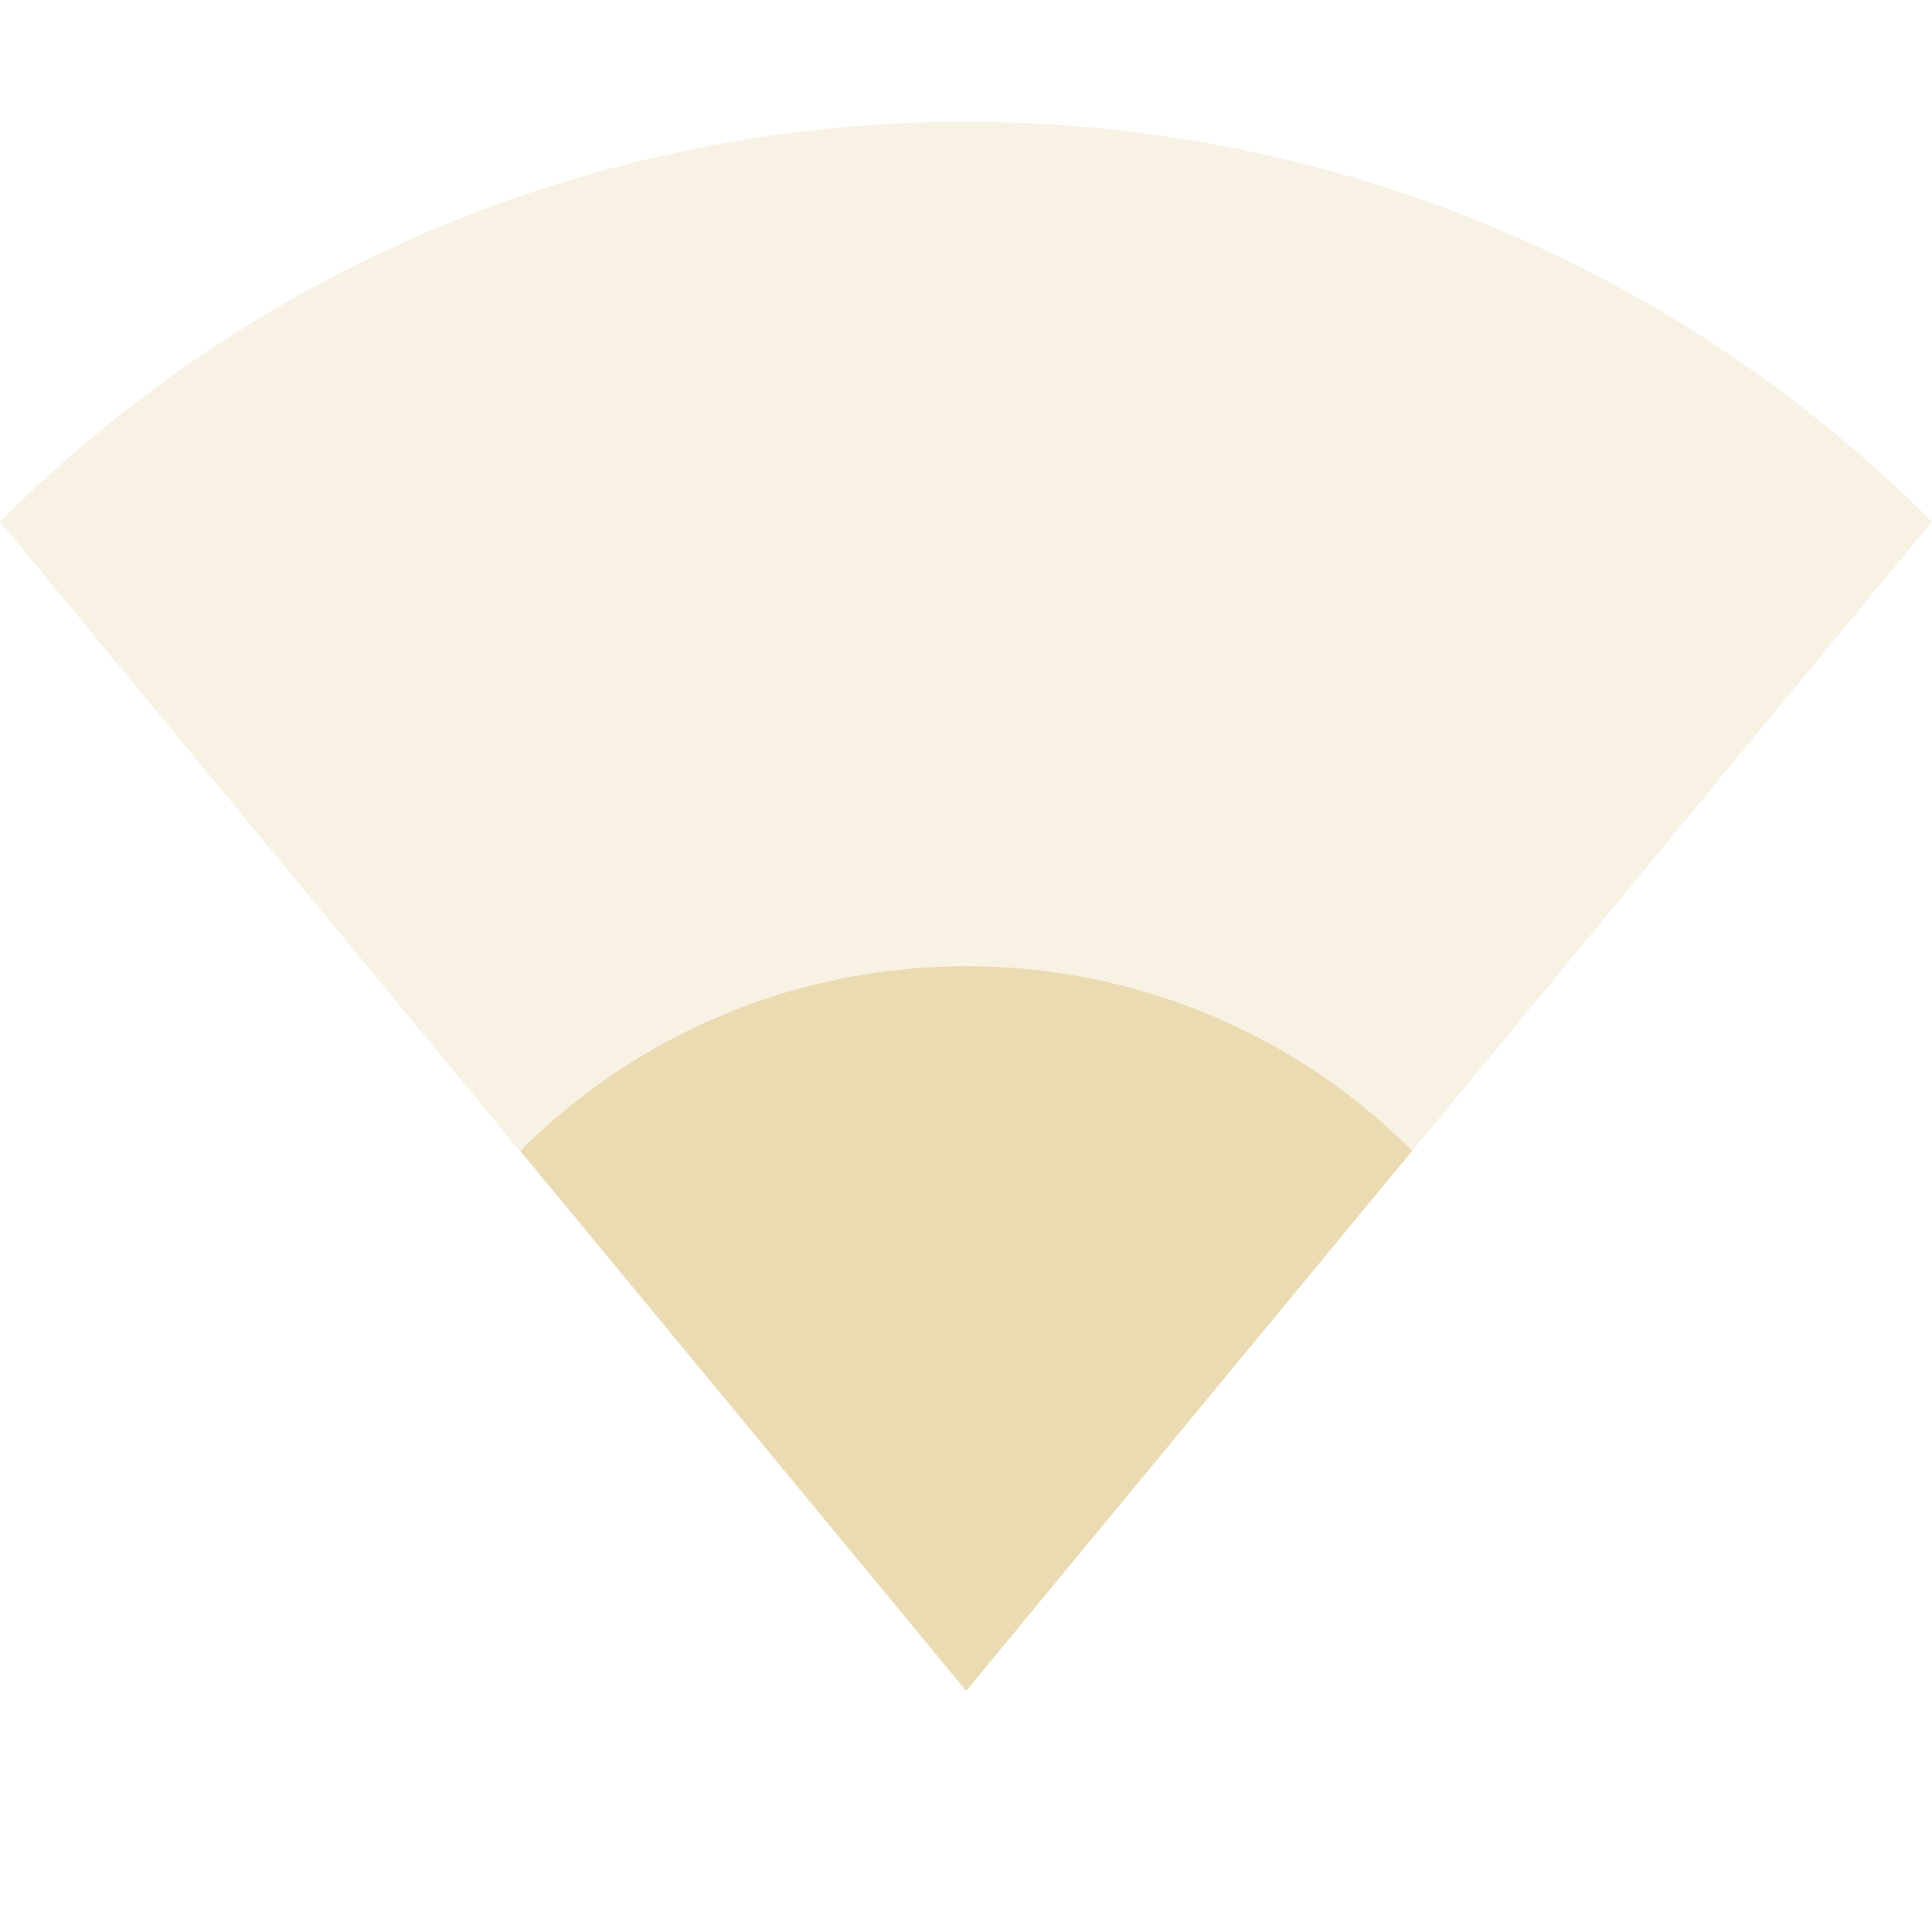 <svg width="16" height="16" version="1.1" xmlns="http://www.w3.org/2000/svg">
 <g transform="translate(-405 615)" fill="#ebdbb2">
  <path d="m405-610.68c4.418-4.416 11.582-4.416 16 0l-8 9.687z" opacity=".35"/>
  <path d="m409.31-605.47c2.039-2.038 5.346-2.038 7.385 0l-3.693 4.471z"/>
 </g>
</svg>
